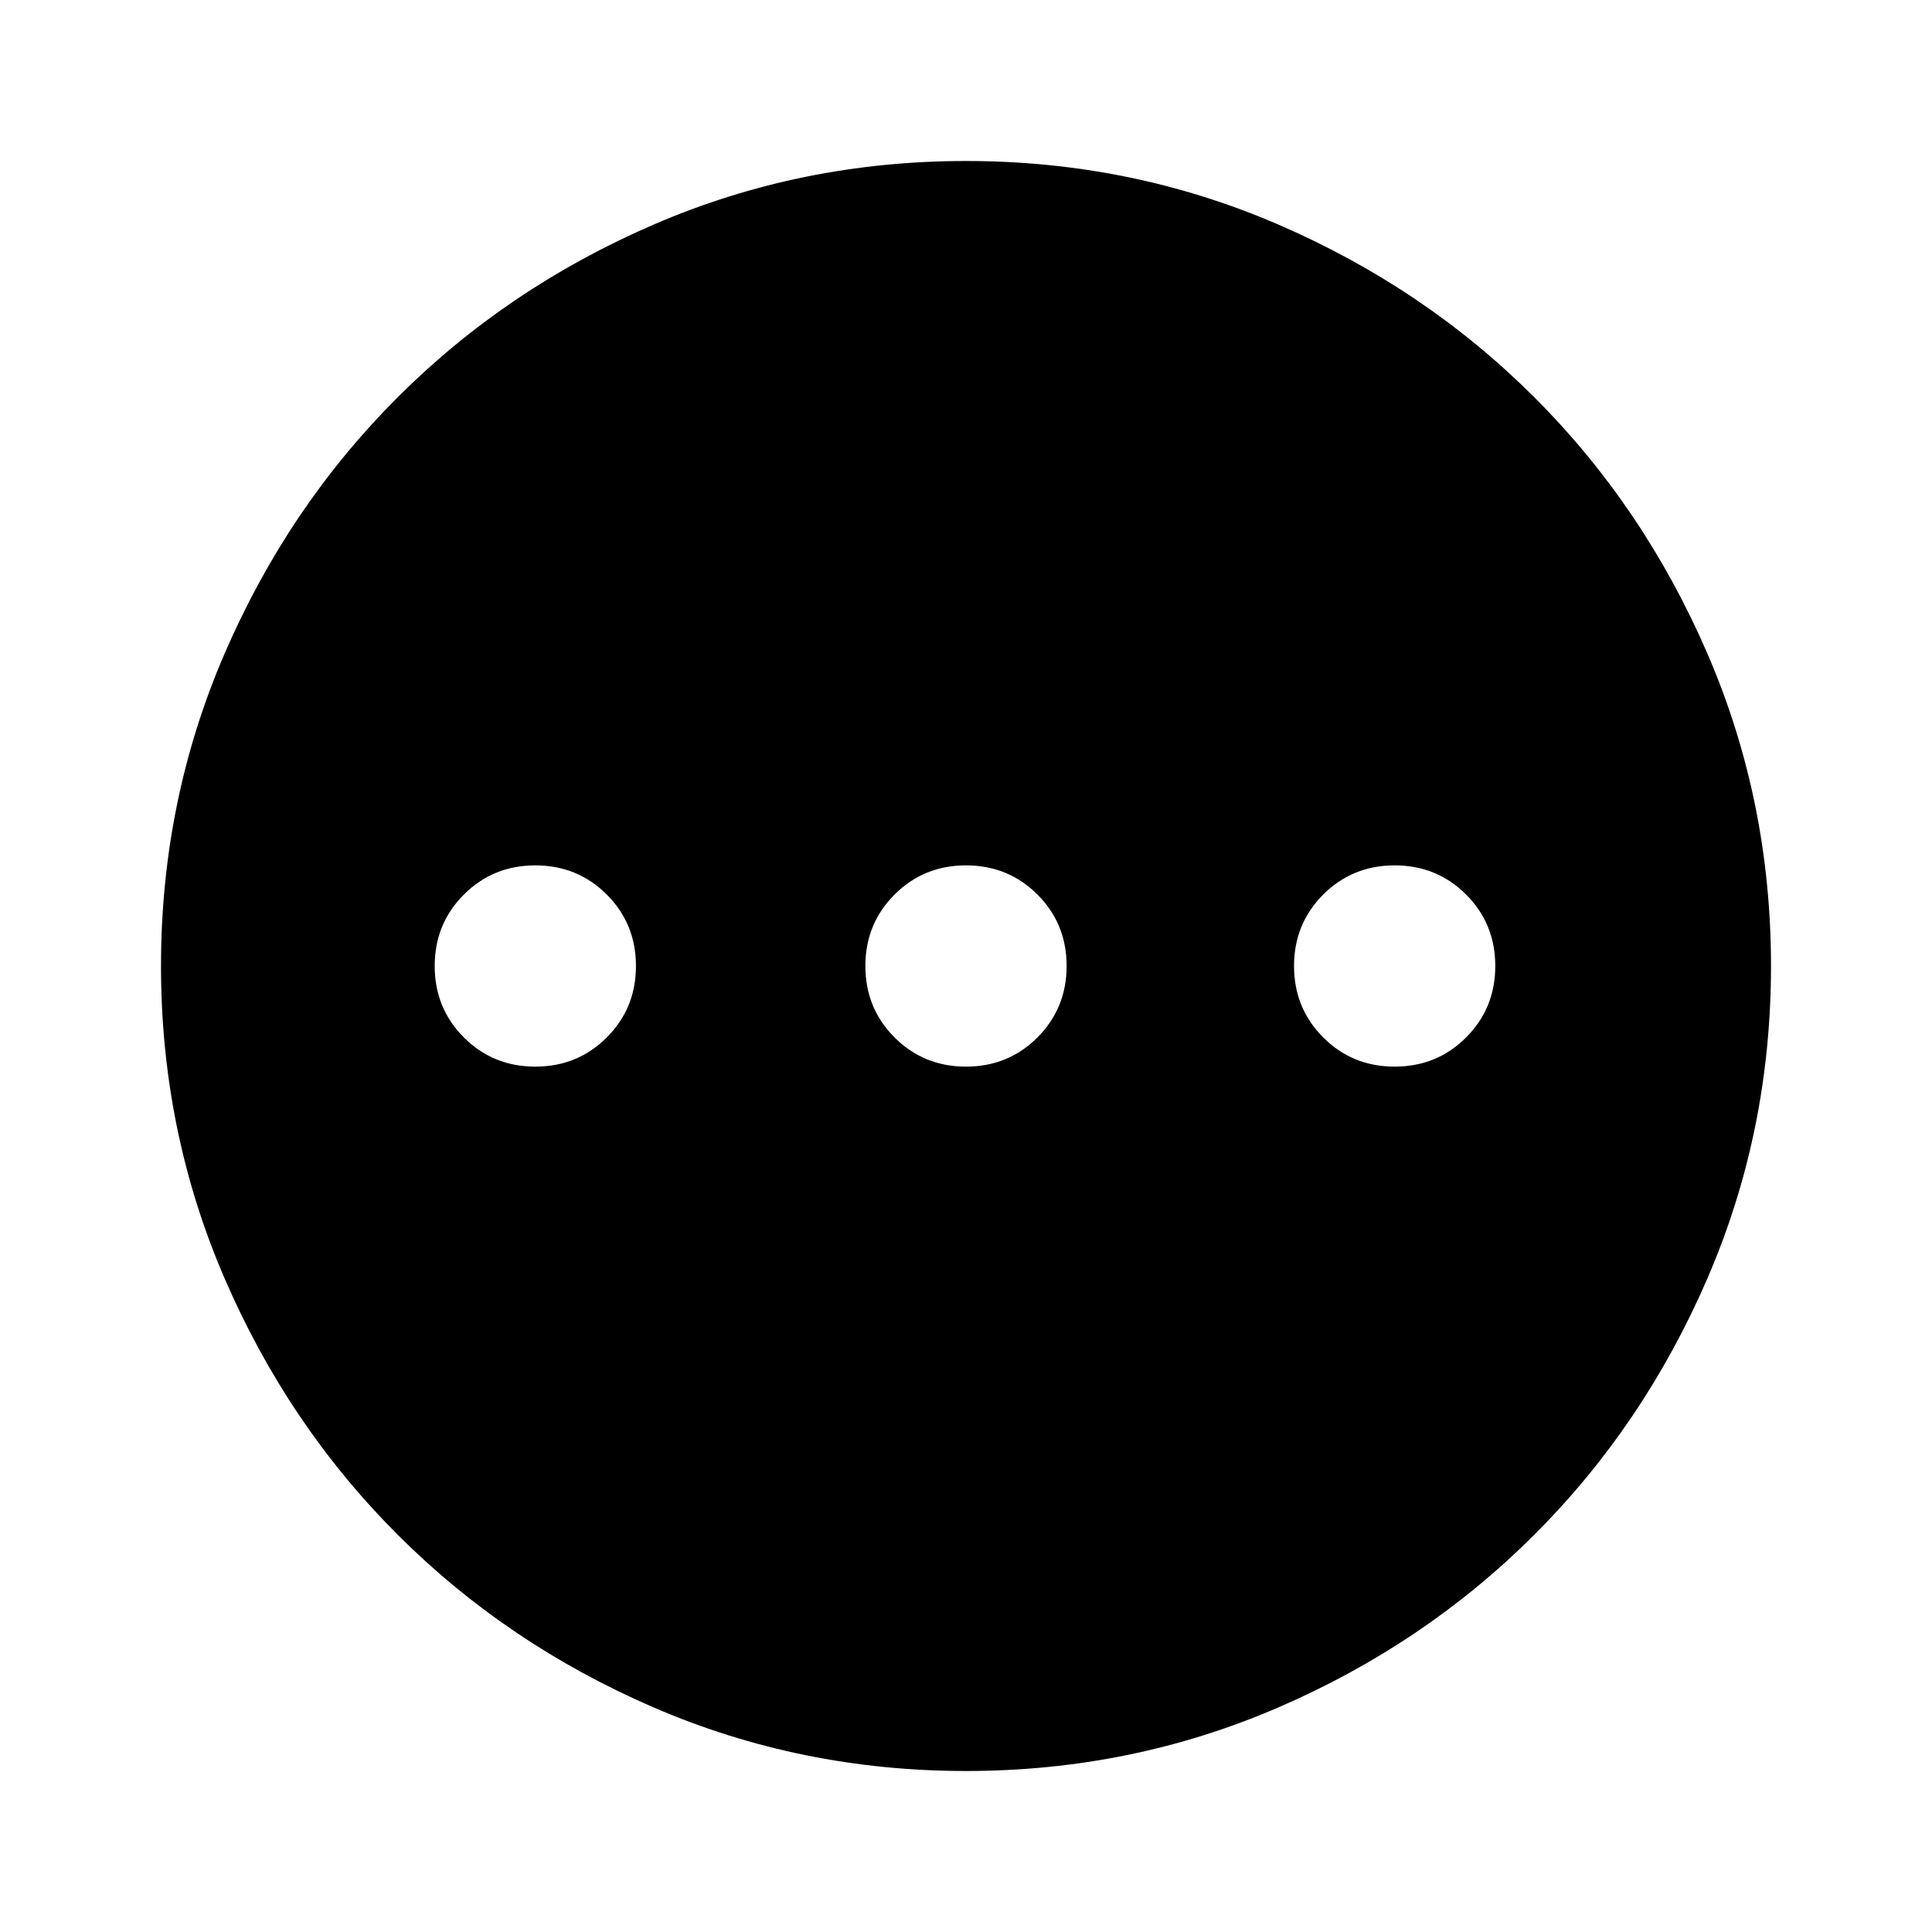 <svg xmlns="http://www.w3.org/2000/svg" height="48" width="48"><path d="M24 44Q19.9 44 16.25 42.425Q12.6 40.85 9.875 38.125Q7.15 35.4 5.575 31.75Q4 28.1 4 24Q4 19.9 5.575 16.25Q7.15 12.6 9.875 9.875Q12.6 7.15 16.25 5.575Q19.9 4 24 4Q28.1 4 31.75 5.575Q35.4 7.15 38.125 9.875Q40.85 12.6 42.425 16.25Q44 19.9 44 24Q44 28.1 42.425 31.75Q40.85 35.4 38.125 38.125Q35.4 40.85 31.75 42.425Q28.1 44 24 44ZM13.3 26.5Q14.35 26.5 15.075 25.775Q15.8 25.05 15.8 24Q15.8 22.95 15.075 22.225Q14.35 21.5 13.3 21.5Q12.25 21.5 11.525 22.225Q10.8 22.95 10.8 24Q10.8 25.05 11.525 25.775Q12.25 26.5 13.3 26.5ZM24 26.5Q25.05 26.5 25.775 25.775Q26.5 25.05 26.5 24Q26.5 22.95 25.775 22.225Q25.05 21.5 24 21.5Q22.95 21.5 22.225 22.225Q21.5 22.95 21.5 24Q21.5 25.05 22.225 25.775Q22.95 26.5 24 26.5ZM34.65 26.5Q35.7 26.5 36.425 25.775Q37.15 25.05 37.15 24Q37.15 22.95 36.425 22.225Q35.7 21.5 34.65 21.5Q33.6 21.5 32.875 22.225Q32.15 22.95 32.15 24Q32.15 25.05 32.875 25.775Q33.6 26.5 34.65 26.5Z"/></svg>